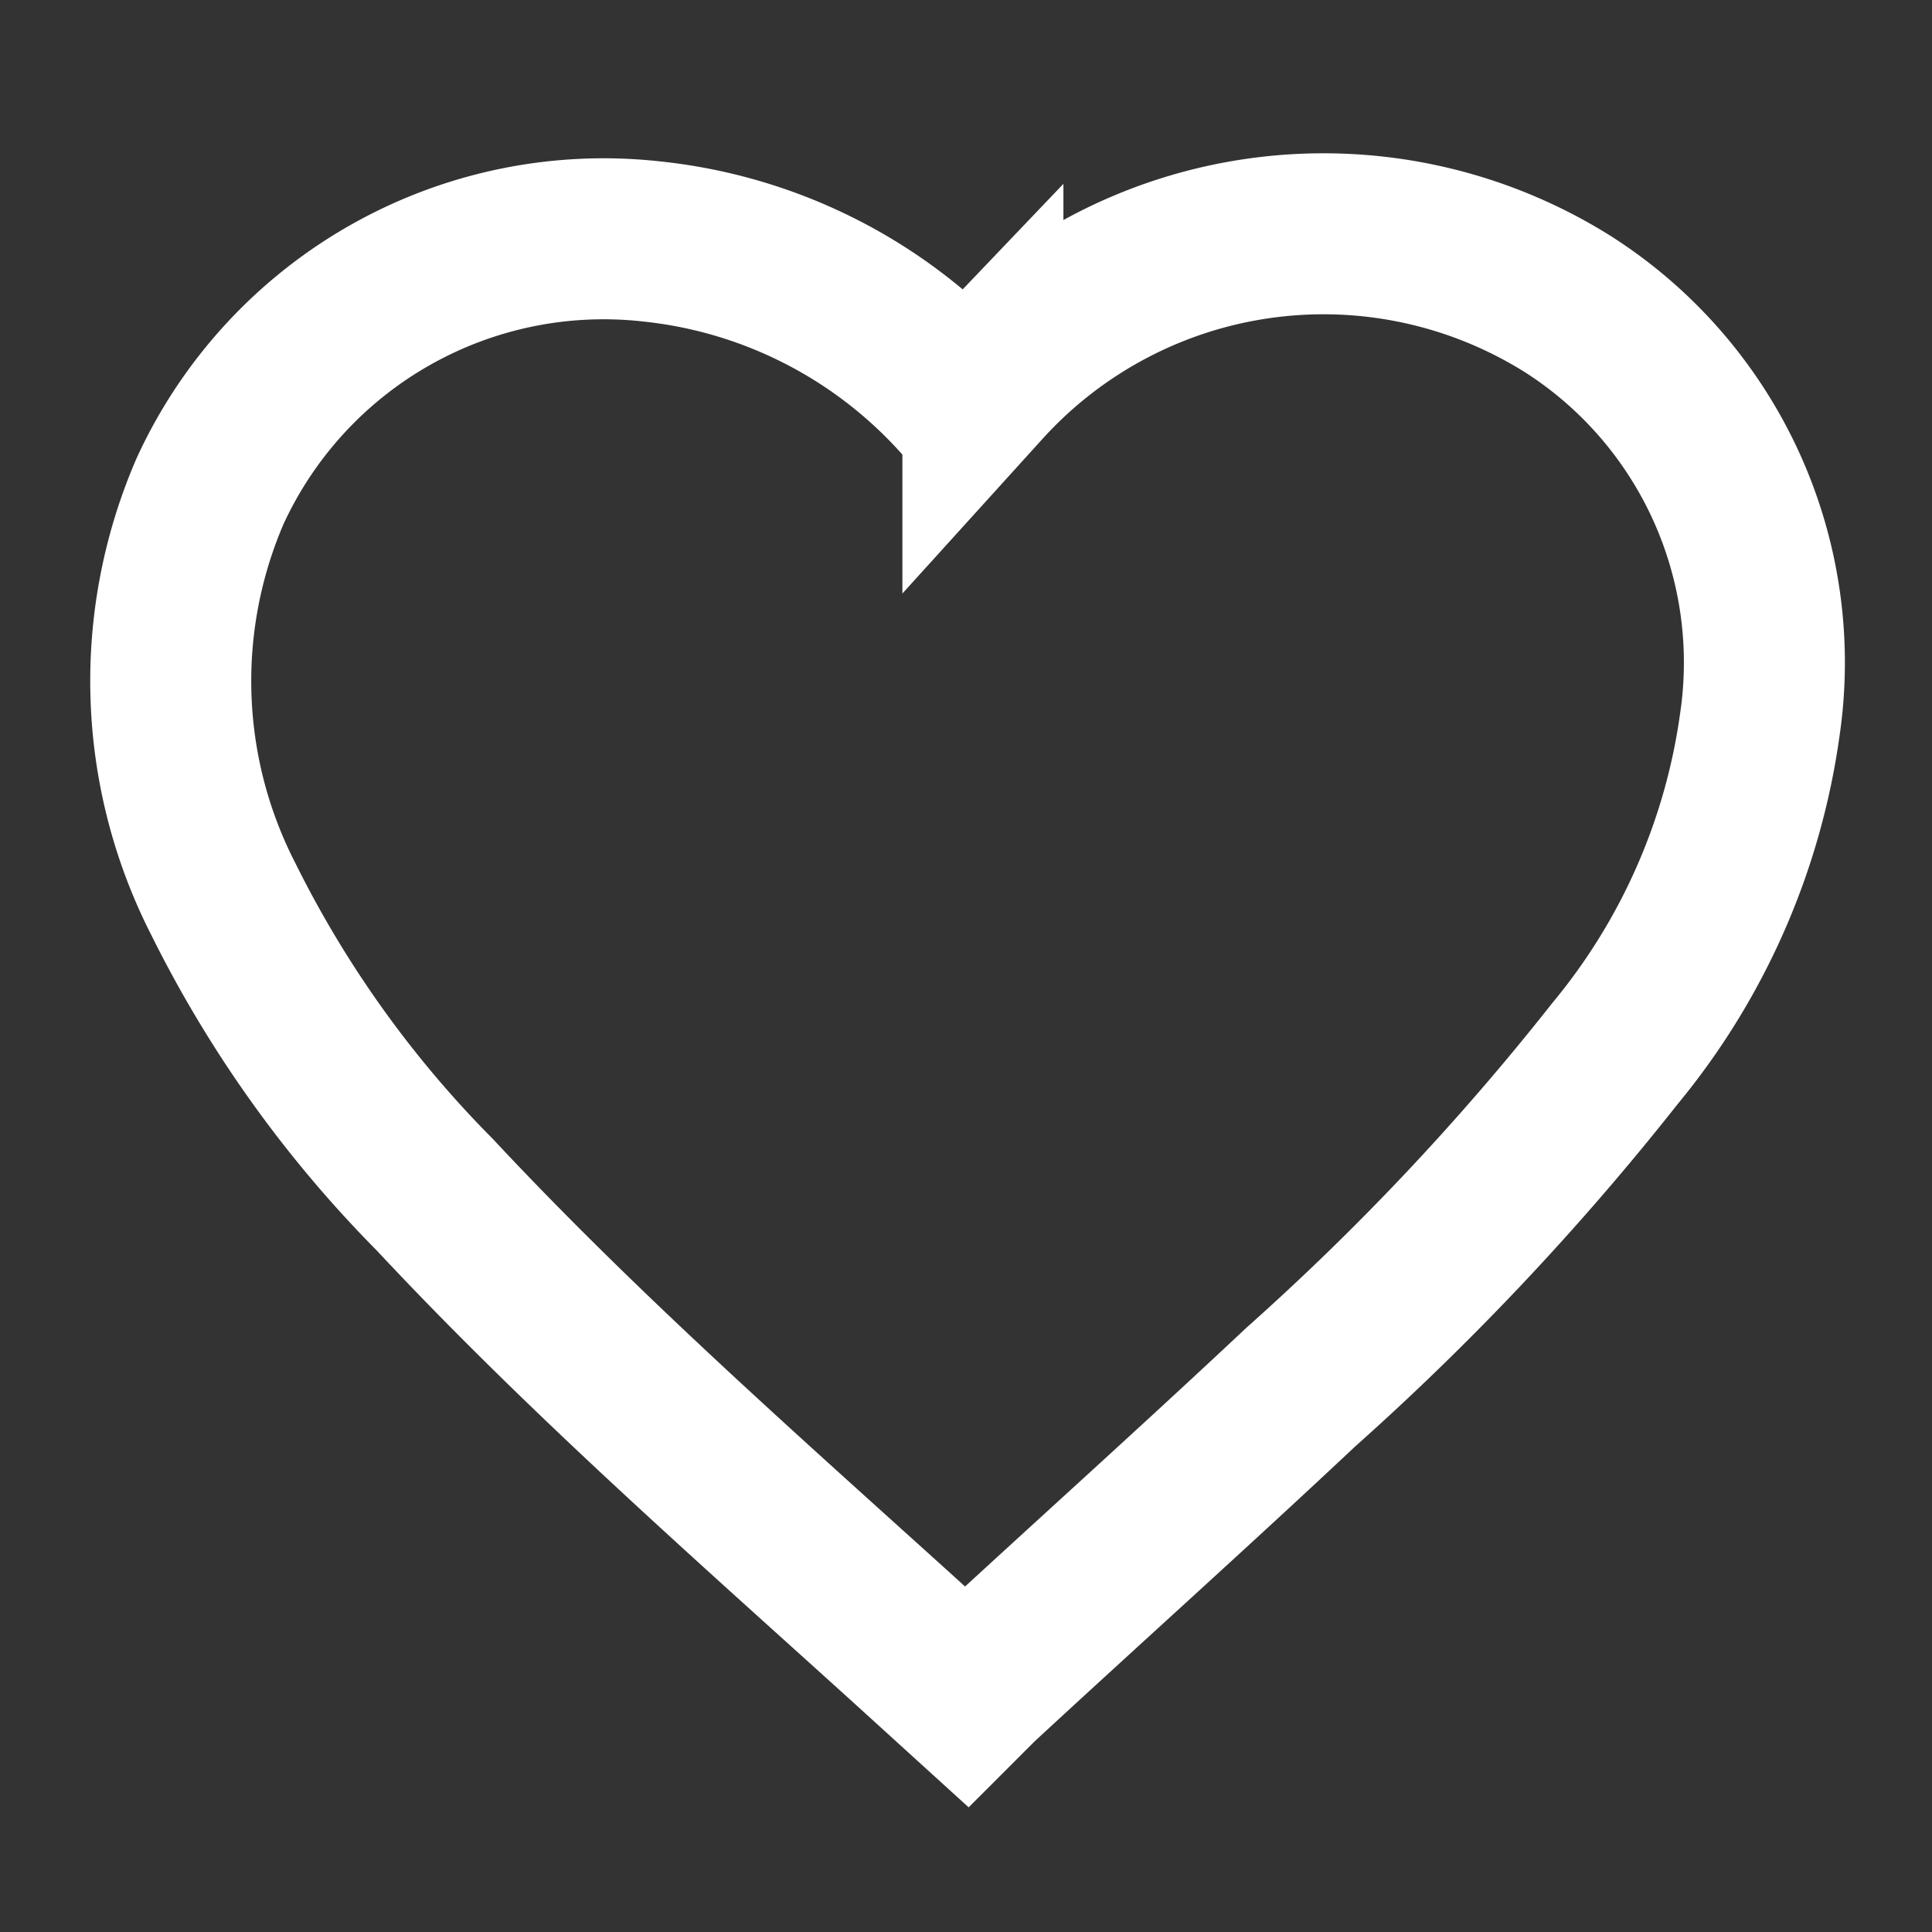 <svg id="Layer_1" data-name="Layer 1" xmlns="http://www.w3.org/2000/svg" viewBox="0 0 24 24"><rect x="0" y="0" width="24" height="24" fill="#333333" stroke="none"/><defs><style>.cls-1{fill:none;stroke:#fff;stroke-miterlimit:10;stroke-width:2px;}</style></defs><title>radio</title><path class="cls-1" d="M12,21.07l-.77-.7c-2-1.81-4-3.57-5.83-5.53a14.13,14.13,0,0,1-2.63-3.68A5.94,5.94,0,0,1,2.61,6.1,5.38,5.38,0,0,1,8.1,3a6,6,0,0,1,3.81,1.93A.41.41,0,0,1,12,5l.21-.22a5.71,5.71,0,0,1,7.27-1,5.28,5.28,0,0,1,2.38,5.23,8.16,8.16,0,0,1-1.8,4.08,32.5,32.5,0,0,1-3.9,4.14c-1.32,1.24-2.67,2.45-4,3.68Z"/></svg>